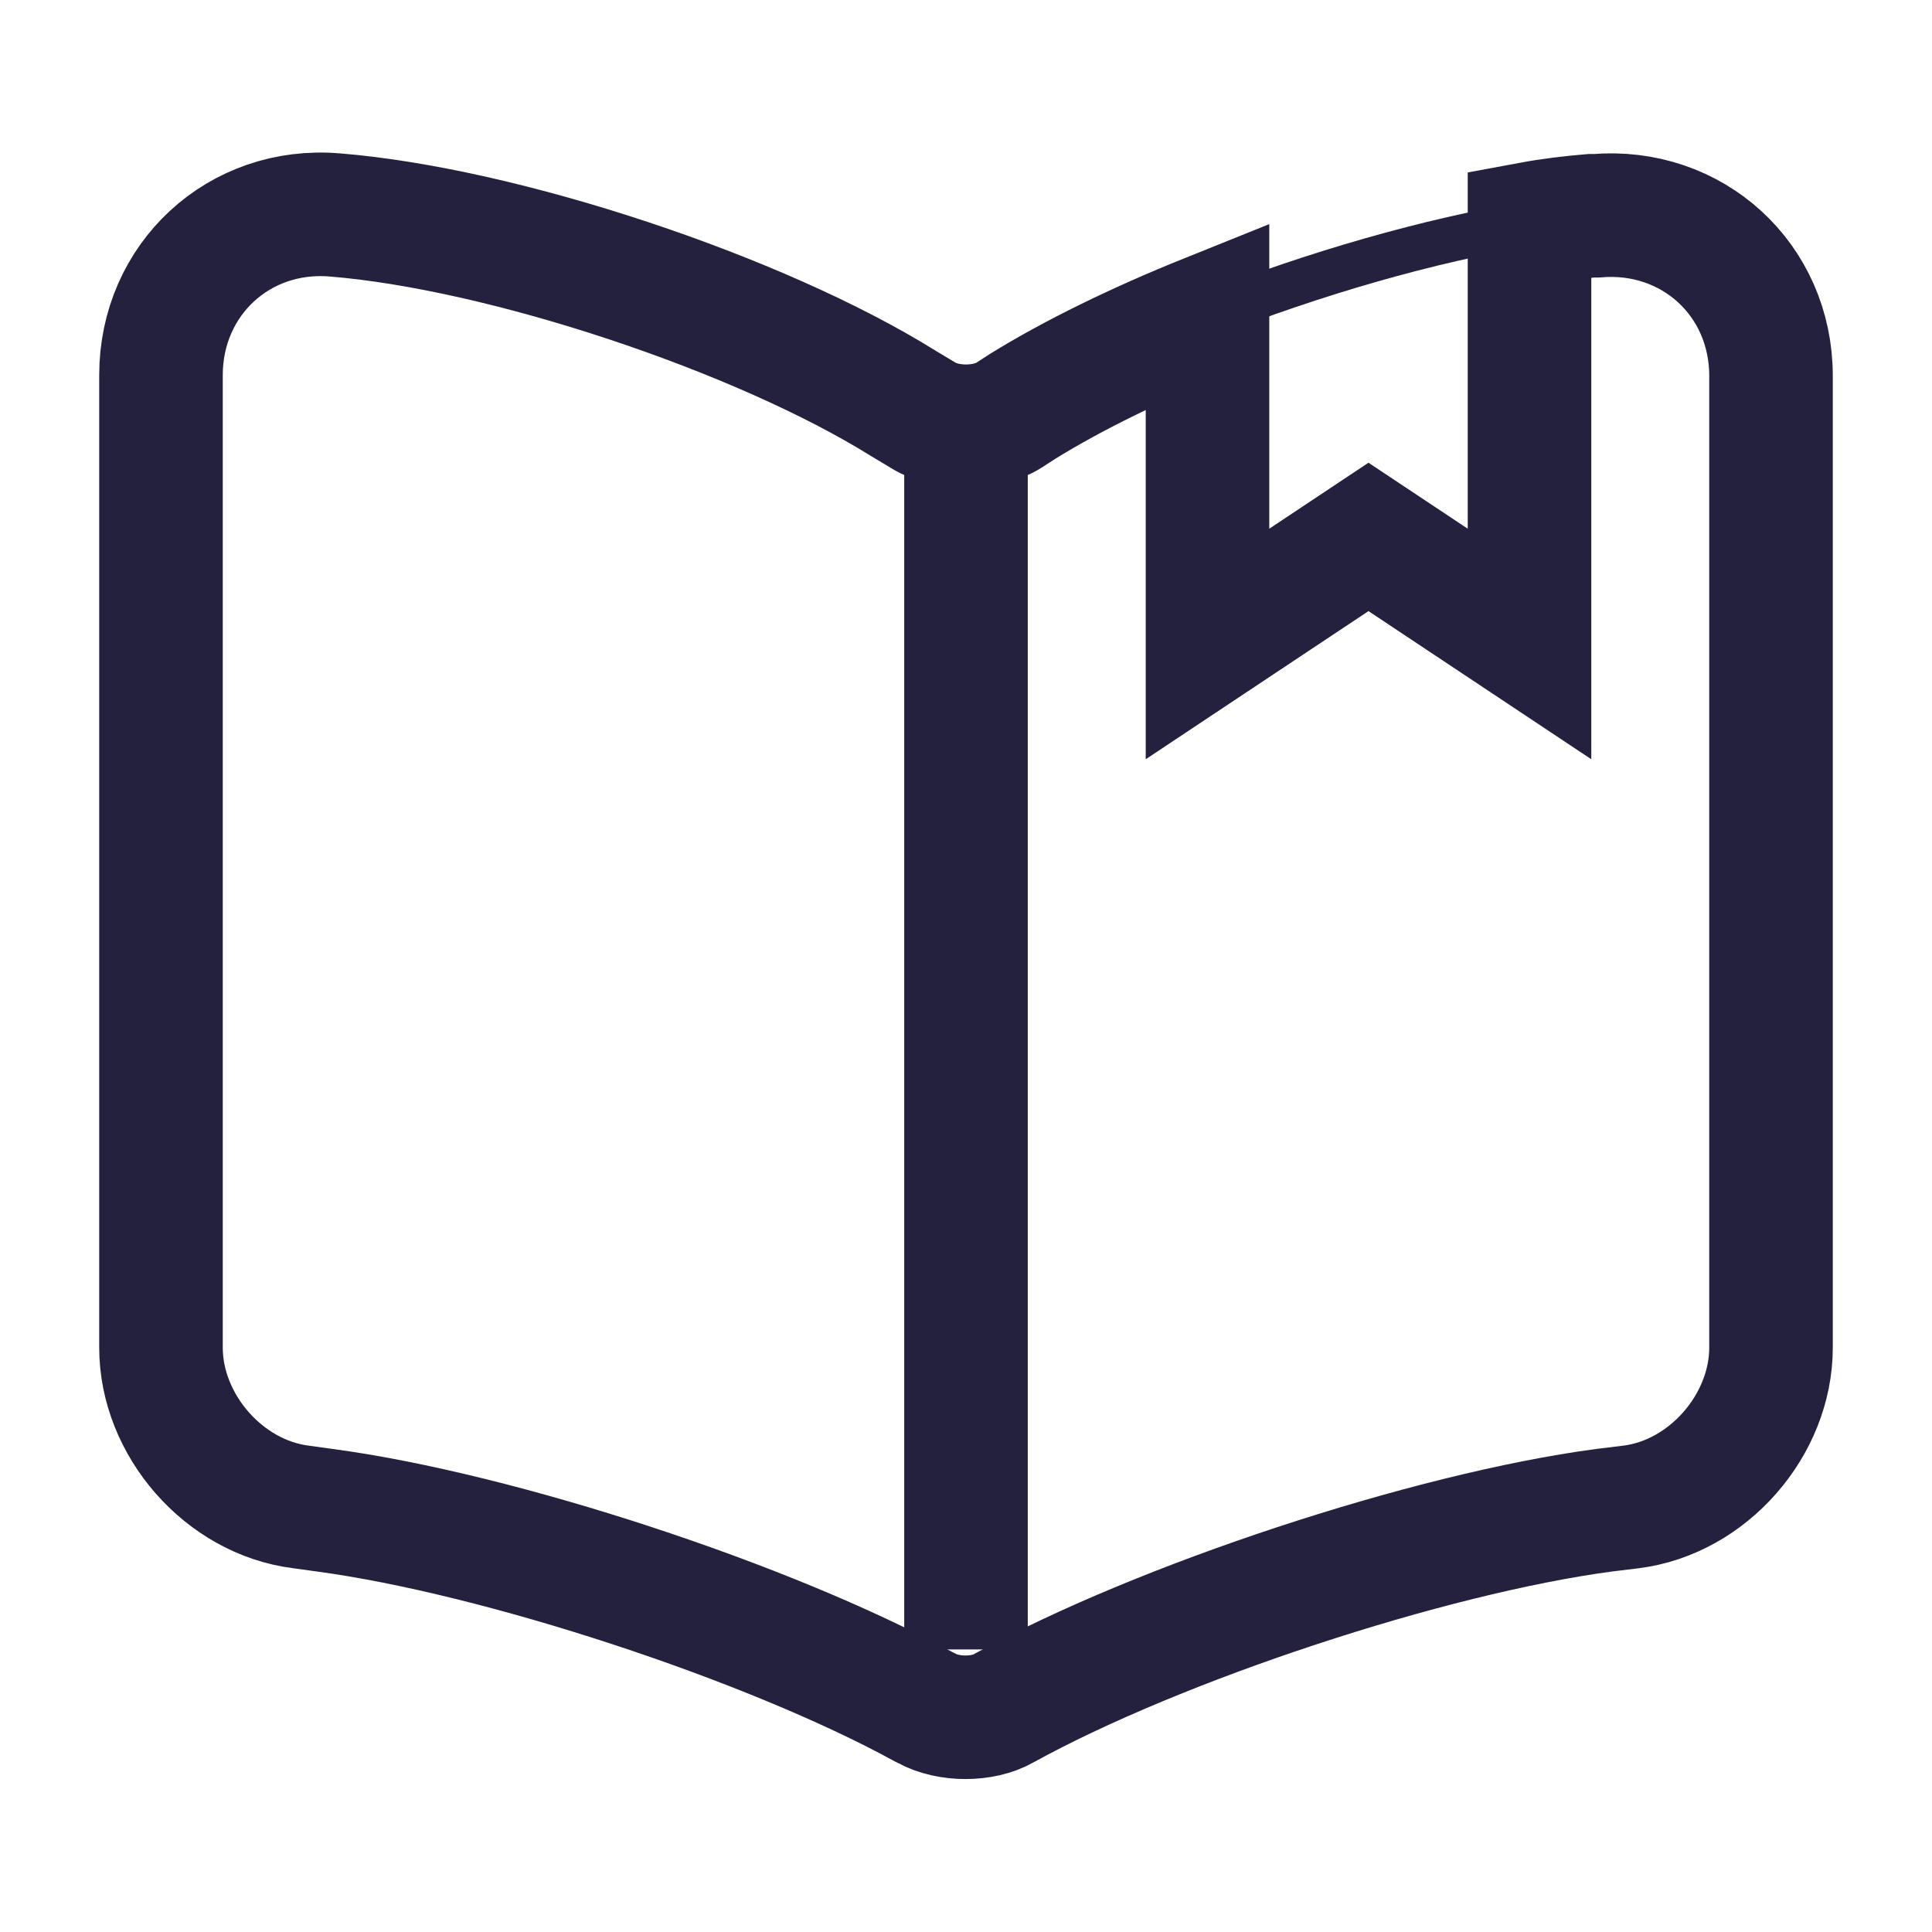 <svg width="43" height="43" viewBox="0 0 43 43" fill="none" xmlns="http://www.w3.org/2000/svg">
<path d="M39.417 8.367V29.993C39.417 31.713 38.019 33.325 36.299 33.54L35.708 33.612C31.802 34.131 25.782 36.12 22.342 38.019C21.876 38.288 21.106 38.288 20.622 38.019L20.55 37.983C17.11 36.102 11.108 34.131 7.221 33.612L6.701 33.54C4.981 33.325 3.583 31.713 3.583 29.993V8.349C3.583 6.217 5.321 4.605 7.453 4.784C11.216 5.088 16.913 6.988 20.102 8.976L20.55 9.245C21.07 9.568 21.93 9.568 22.45 9.245L22.754 9.048C23.883 8.349 25.316 7.65 26.875 7.023V14.333L30.458 11.95L34.042 14.333V4.981C34.526 4.891 34.991 4.838 35.421 4.802H35.529C37.661 4.623 39.417 6.217 39.417 8.367Z" stroke="#23213D" stroke-width="2.75" stroke-linecap="round" strokeLinejoin="round"/>
<path d="M21.5 9.836V36.711" stroke="#23213D" stroke-width="2.75" strokeLinecap="round" strokeLinejoin="round"/>
<path d="M34.042 4.981V14.333L30.458 11.95L26.875 14.333V7.023C29.222 6.092 31.838 5.339 34.042 4.981Z" stroke="#23213D" strokeWidth="2.75" strokeLinecap="round" strokeLinejoin="round"/>
</svg>
